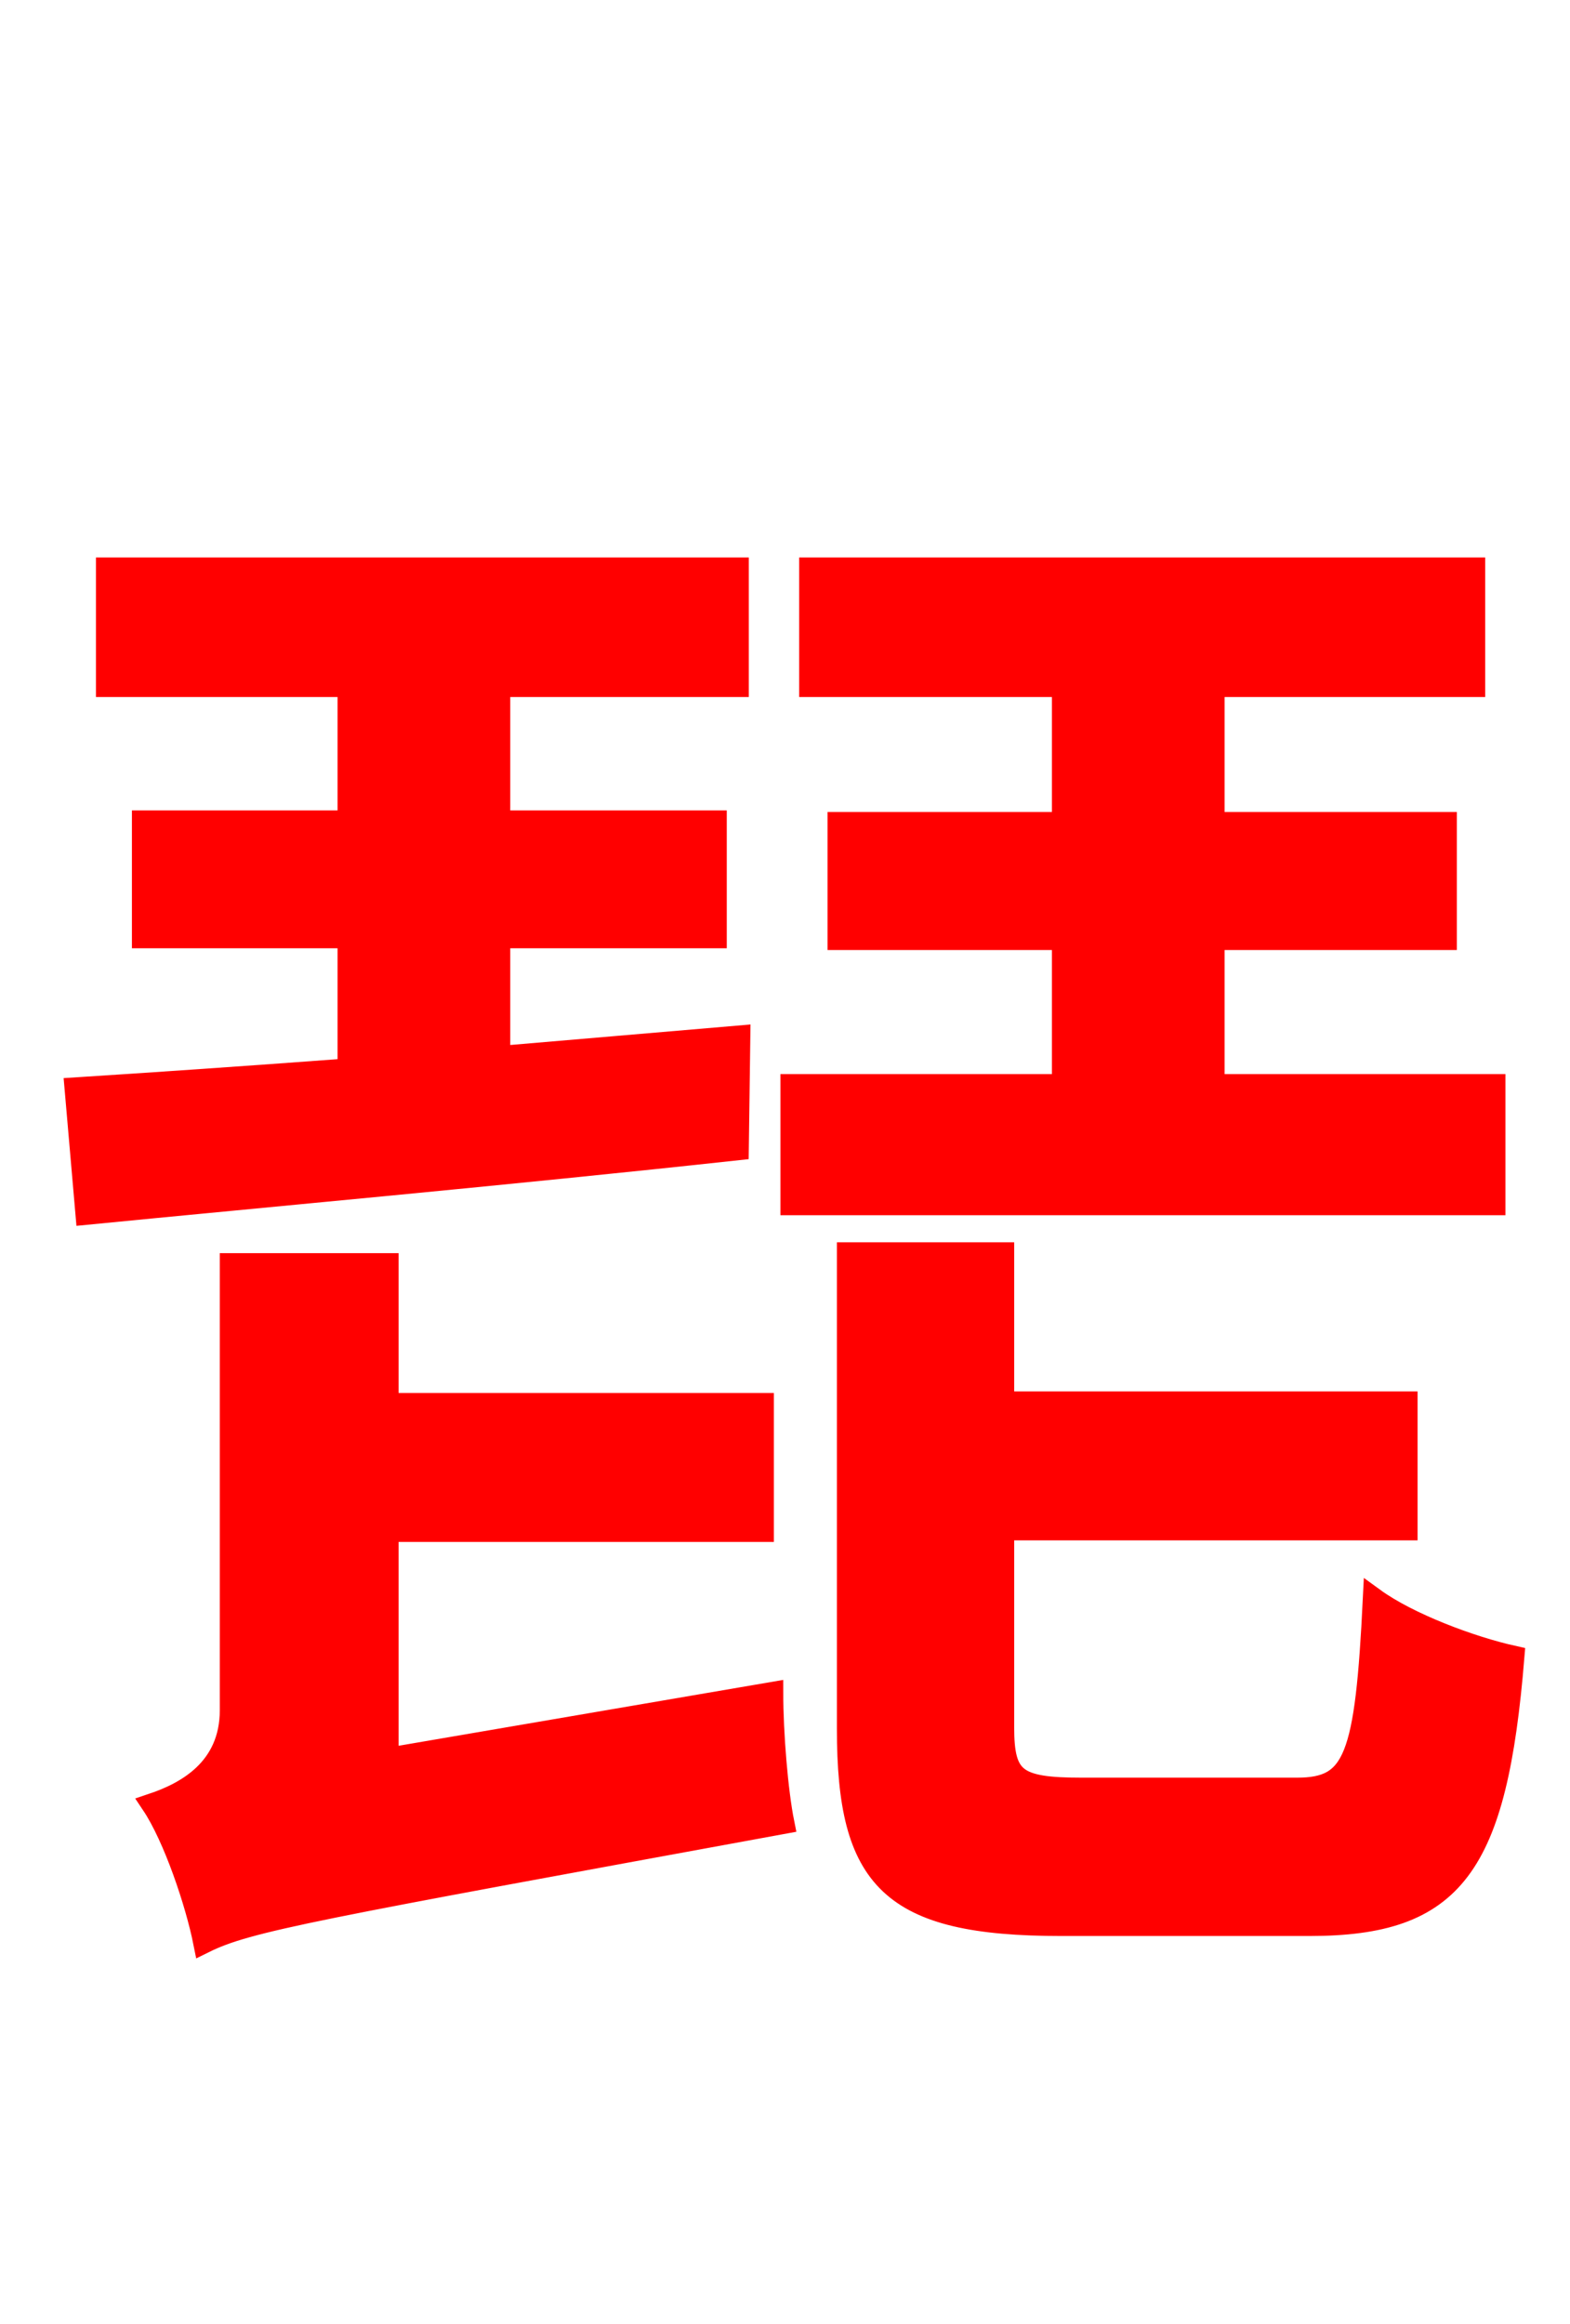 <svg xmlns="http://www.w3.org/2000/svg" xmlns:xlink="http://www.w3.org/1999/xlink" width="72" height="106.56"><path fill="red" stroke="red" d="M33.91 47.52L22.90 48.46L22.90 42.98L32.83 42.98L32.83 37.66L22.90 37.66L22.90 31.46L33.84 31.46L33.84 26.06L4.90 26.06L4.90 31.46L15.98 31.46L15.98 37.66L6.55 37.66L6.55 42.98L15.98 42.98L15.98 49.03C11.16 49.39 6.91 49.68 3.46 49.90L3.96 55.66C12.10 54.86 23.18 53.86 33.84 52.70ZM17.78 80.64L17.78 70.20L34.99 70.20L34.99 64.37L17.78 64.37L17.78 57.96L10.58 57.96L10.58 78.41C10.58 81.14 8.50 82.22 6.98 82.73C7.99 84.24 9.00 87.26 9.36 89.06C11.38 88.06 14.33 87.55 35.93 83.59C35.64 82.15 35.42 79.49 35.42 77.62ZM68.54 49.75L55.66 49.75L55.66 43.06L66.31 43.06L66.31 37.73L55.66 37.73L55.66 31.46L67.61 31.46L67.61 26.06L37.15 26.06L37.15 31.46L48.74 31.46L48.74 37.73L38.45 37.73L38.45 43.06L48.74 43.06L48.74 49.75L36.29 49.75L36.29 55.22L68.54 55.22ZM49.61 82.01C46.58 82.01 46.01 81.58 46.01 79.20L46.01 70.13L64.51 70.13L64.51 64.30L46.01 64.30L46.01 57.46L38.88 57.46L38.88 79.27C38.88 86.18 40.82 88.27 48.67 88.27L60.05 88.27C66.67 88.27 68.62 85.61 69.41 75.96C67.46 75.53 64.58 74.45 63.00 73.30C62.64 80.64 62.14 82.01 59.47 82.01Z"/></svg>
